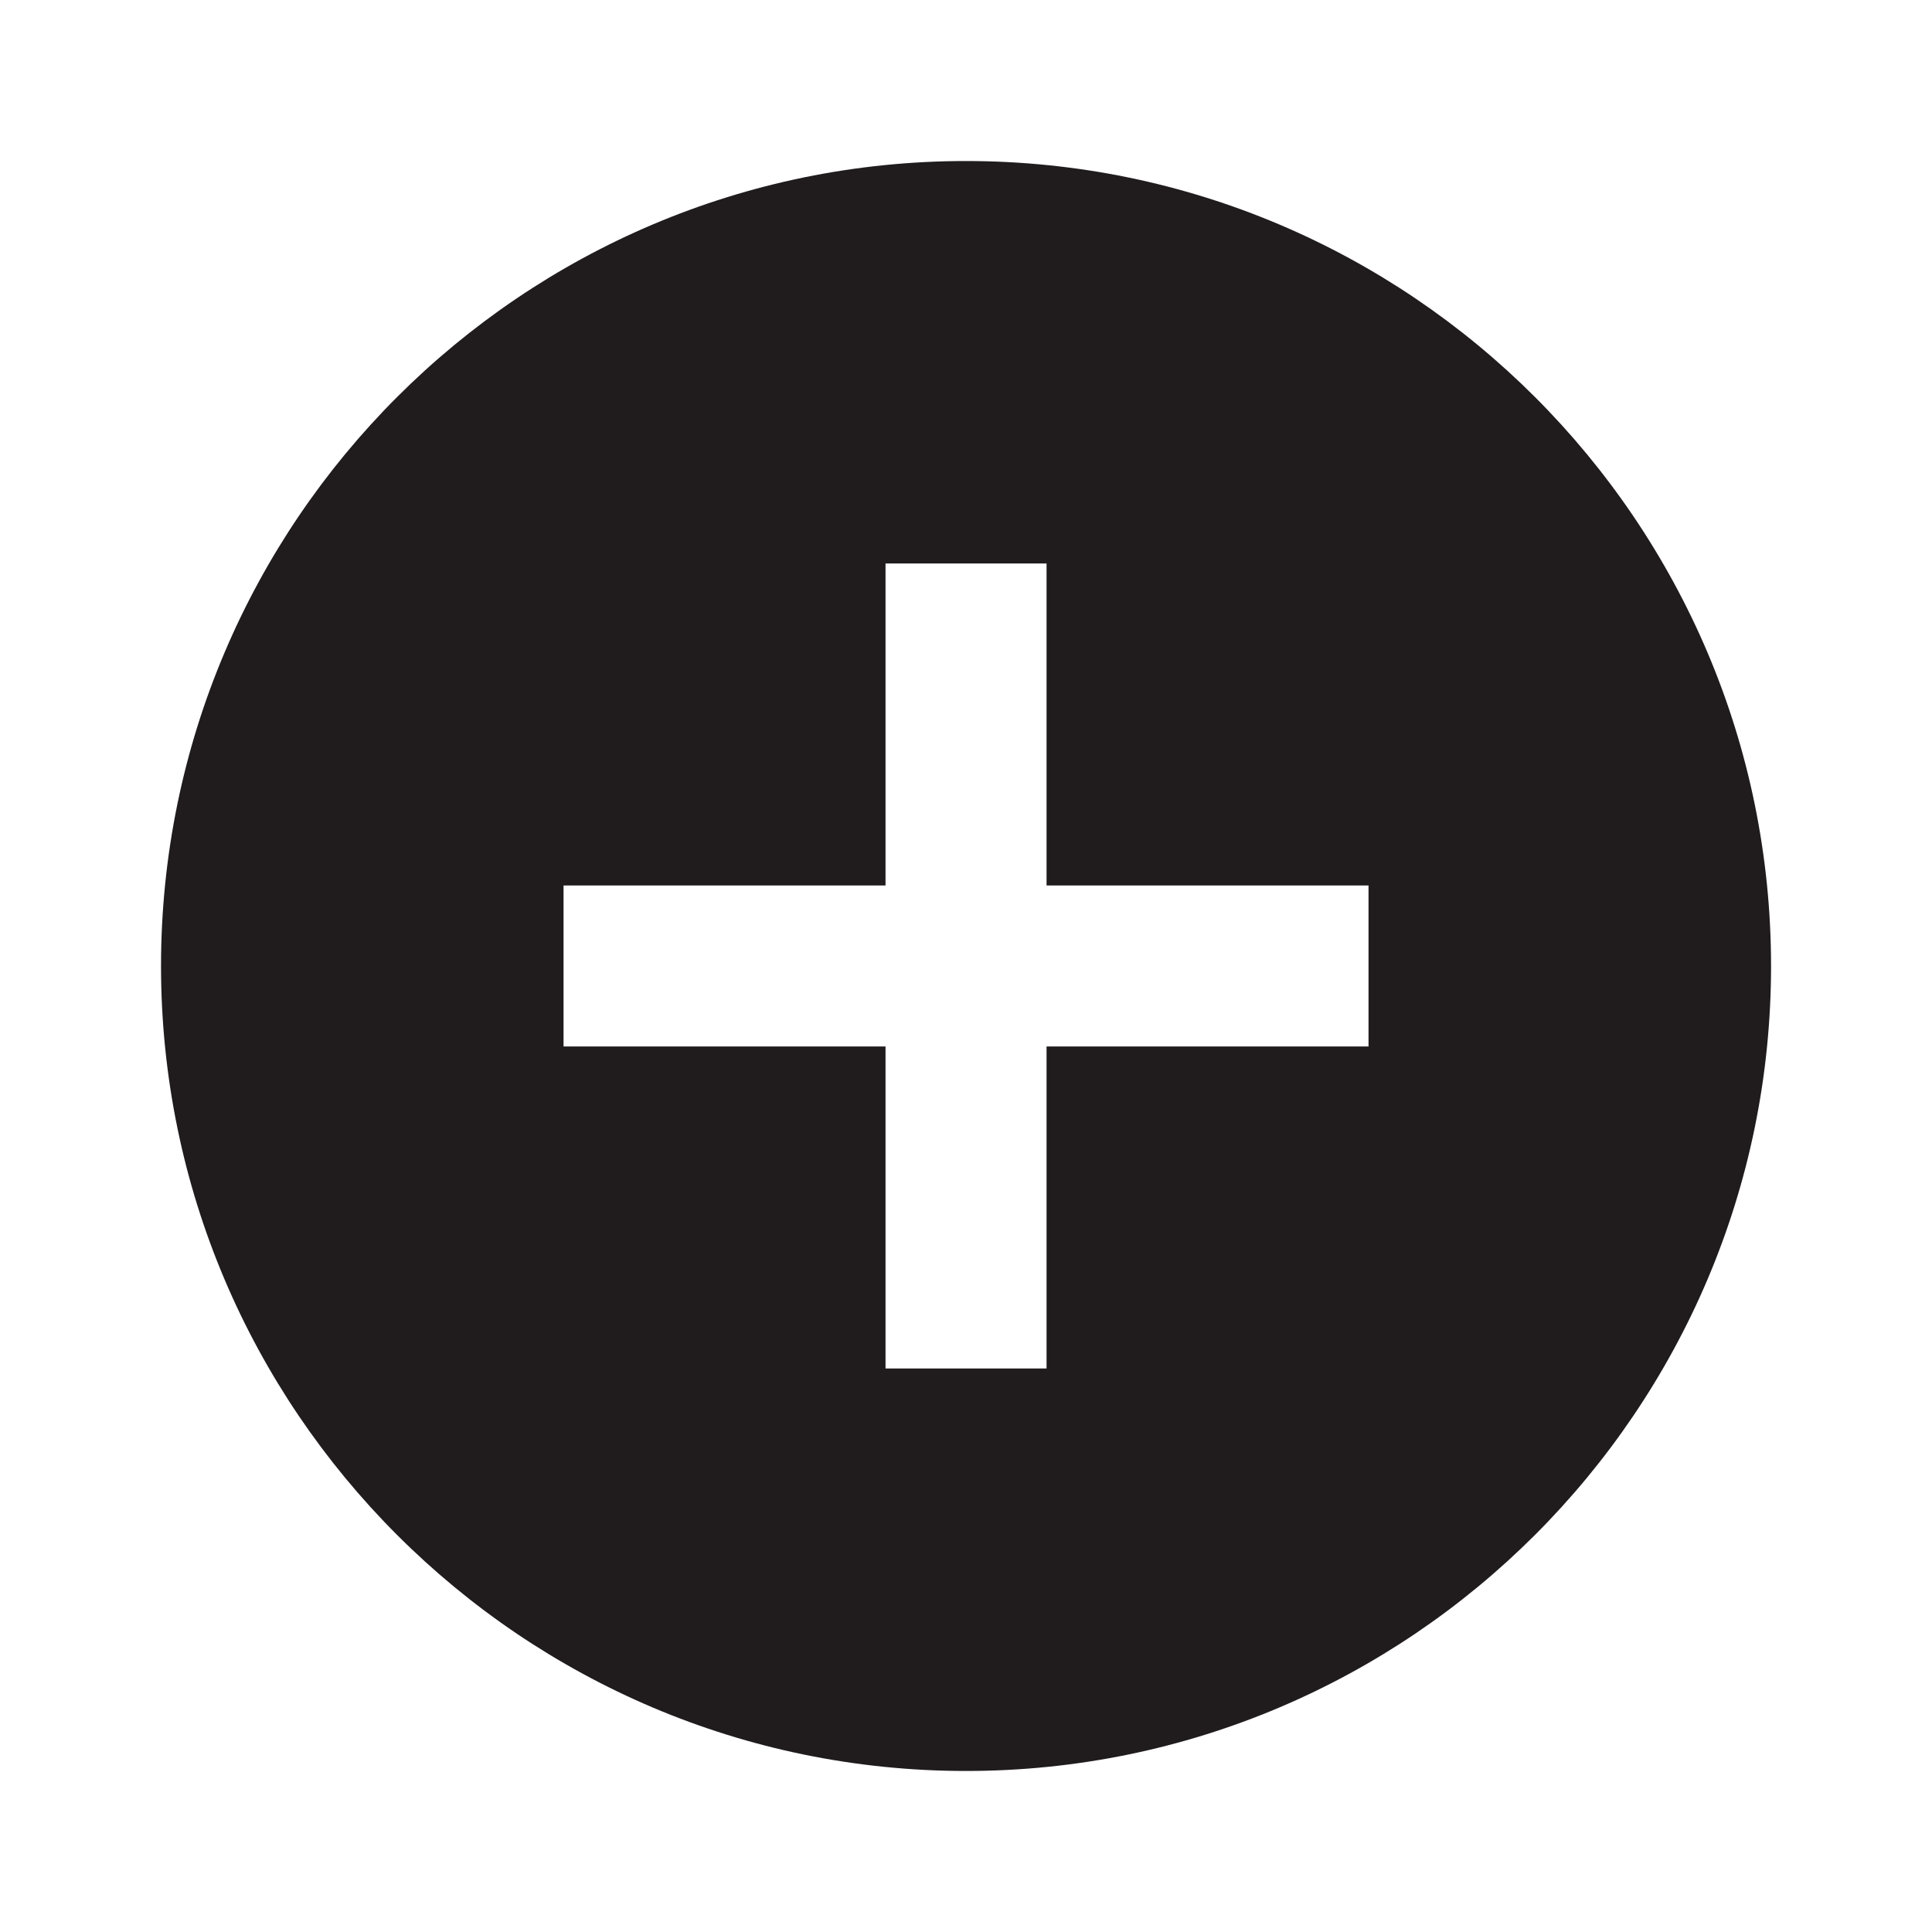 <svg width="26" height="26" viewBox="0 0 26 26" fill="none" xmlns="http://www.w3.org/2000/svg">
<path d="M13 2.167C7.027 2.167 2.167 7.026 2.167 13C2.167 18.973 7.027 23.833 13 23.833C18.974 23.833 23.834 18.973 23.834 13C23.834 7.026 18.974 2.167 13 2.167ZM18.417 14.083H14.084V18.416H11.917V14.083H7.584V11.916H11.917V7.583H14.084V11.916H18.417V14.083Z" fill="#201C1D"/>
</svg>
